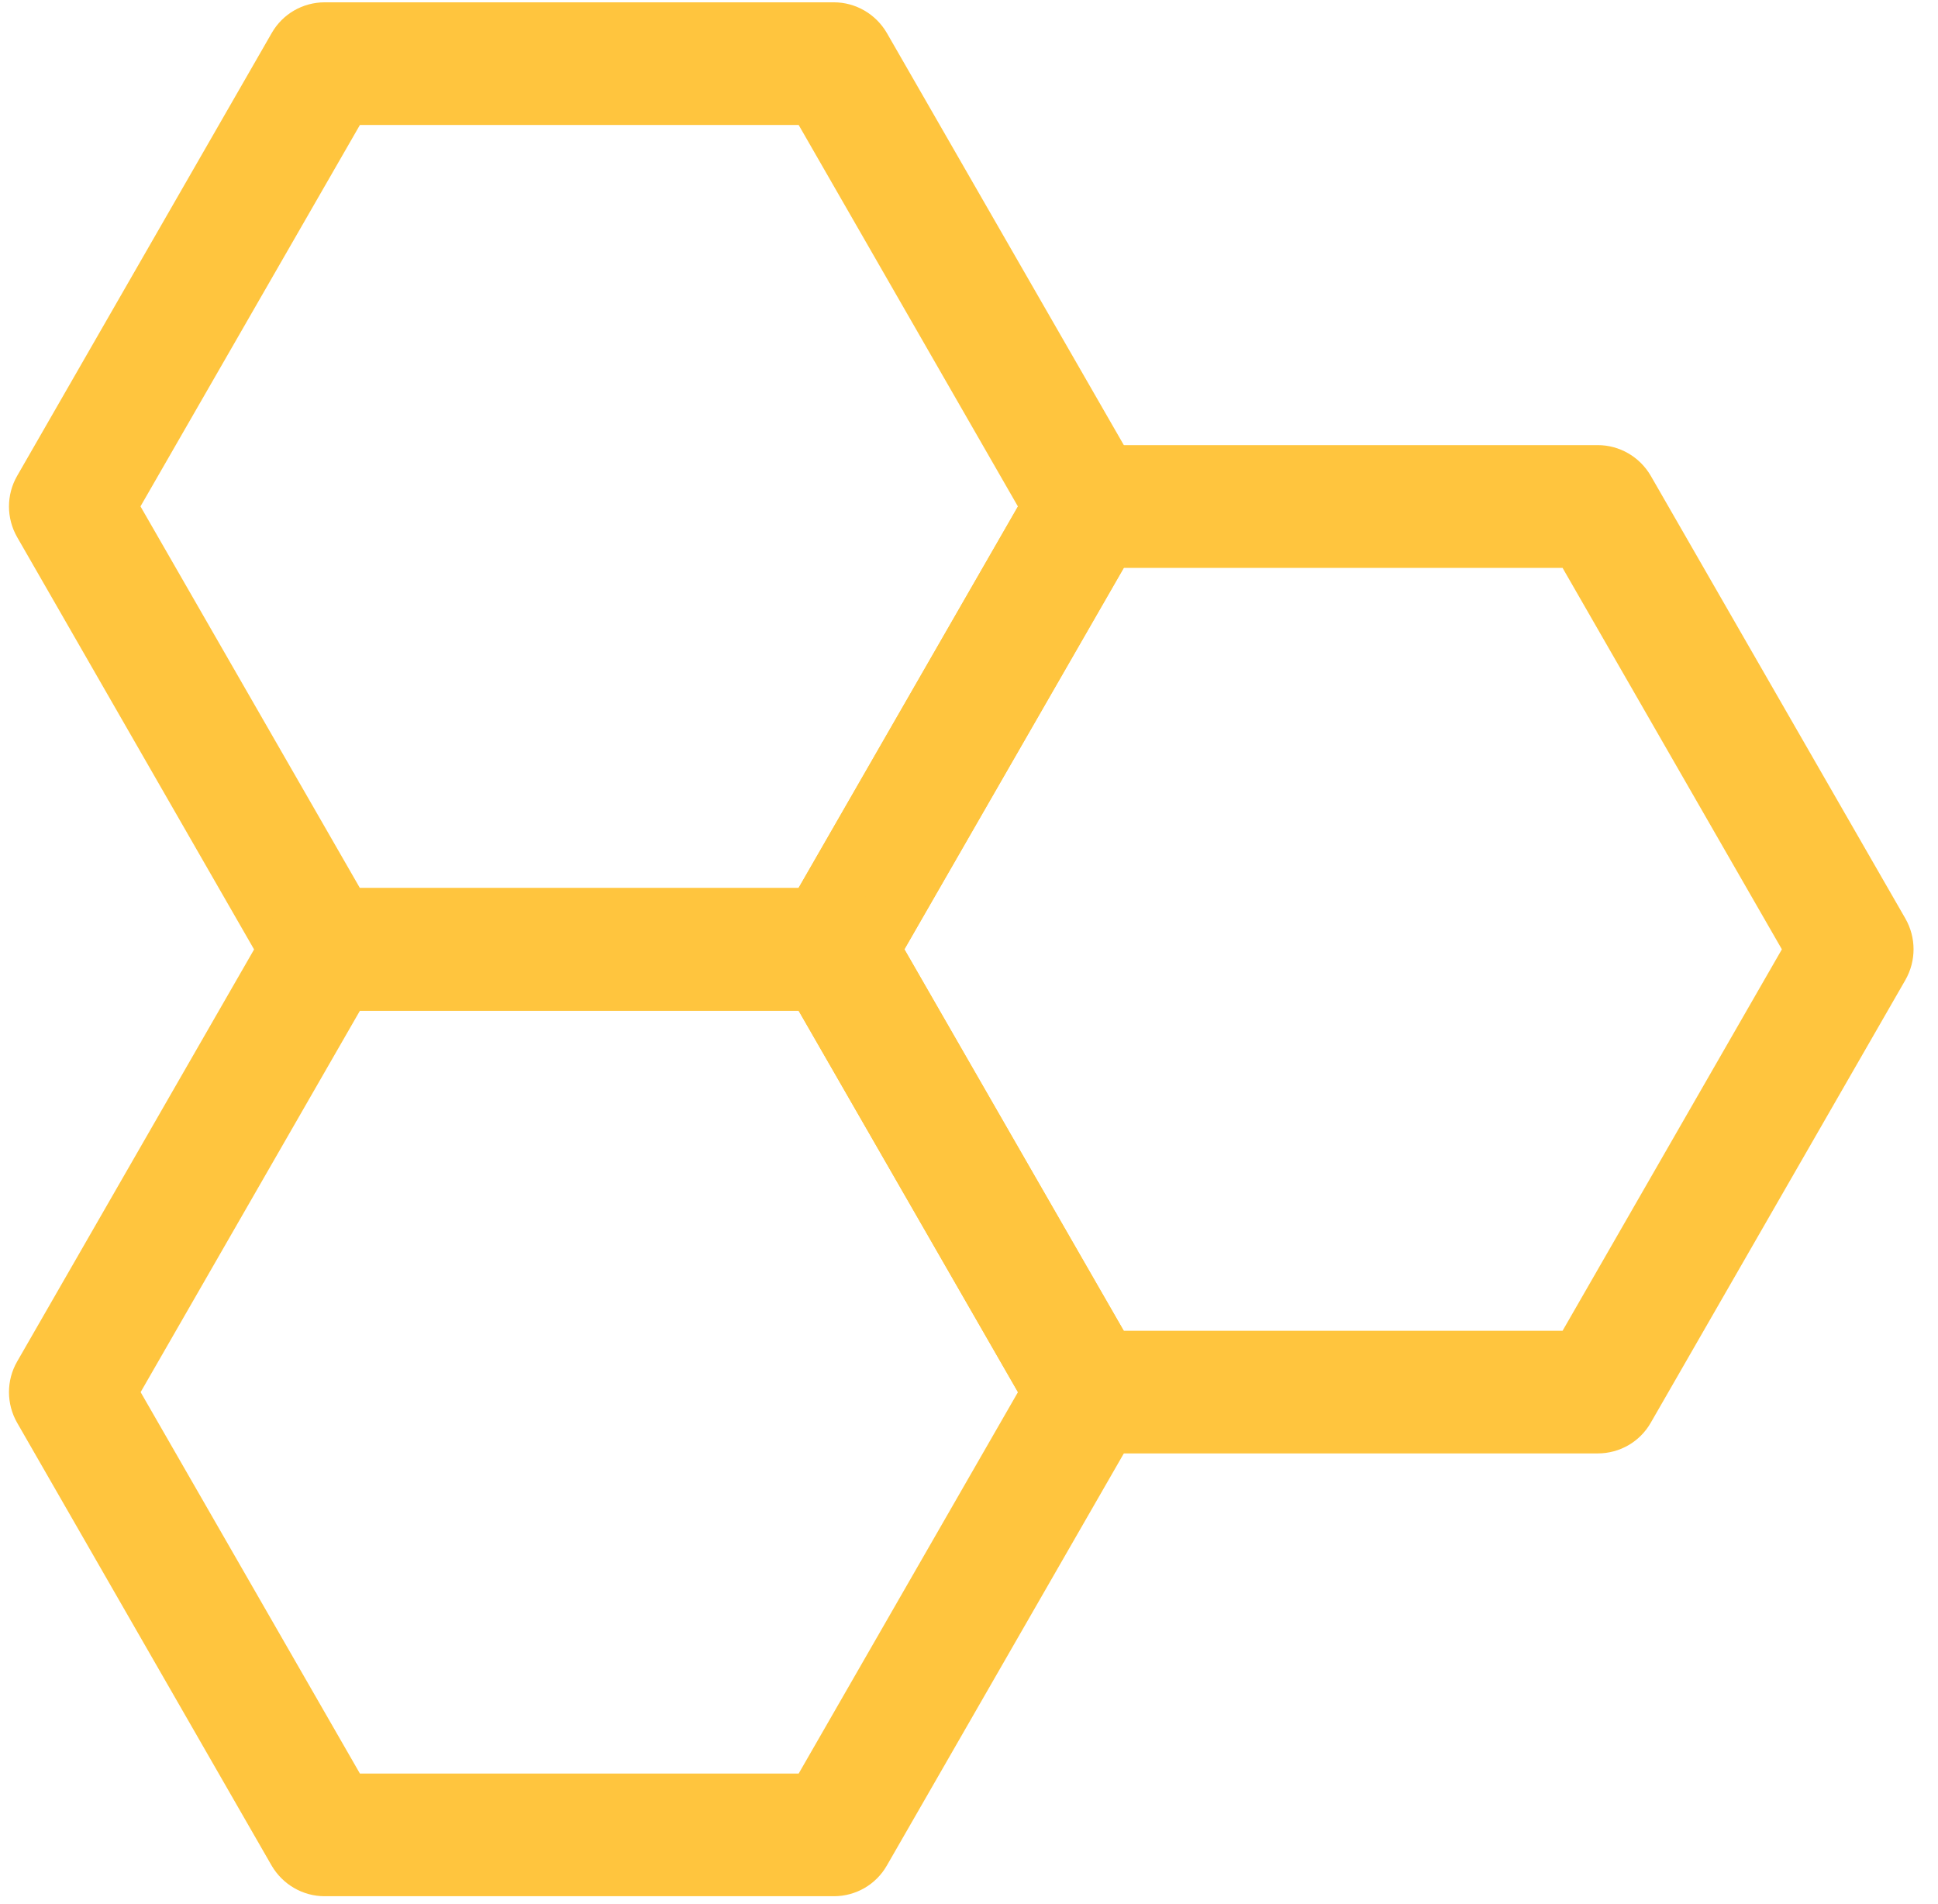 <svg width="57" height="56" viewBox="0 0 57 56" fill="none" xmlns="http://www.w3.org/2000/svg">
<g id="Group">
<path id="Vector" d="M24.526 29.722H9.547C8.906 29.722 8.314 29.376 7.989 28.821L0.504 15.797C0.184 15.238 0.184 14.552 0.504 13.996L7.993 0.969C8.314 0.409 8.906 0.068 9.551 0.068H24.526C25.166 0.068 25.759 0.413 26.083 0.969L33.572 13.992C33.892 14.552 33.892 15.238 33.572 15.793L26.083 28.817C25.763 29.376 25.17 29.718 24.526 29.718V29.722ZM10.586 26.115H23.49L29.94 14.897L23.49 3.675H10.586L4.132 14.893L10.582 26.111L10.586 26.115Z" fill="#FFC53E"/>
<path id="Vector_2" d="M46.994 42.745H32.015C31.375 42.745 30.782 42.4 30.458 41.844L22.968 28.821C22.648 28.261 22.648 27.575 22.968 27.015L30.458 13.992C30.778 13.432 31.371 13.091 32.015 13.091H46.994C47.634 13.091 48.227 13.436 48.551 13.992L56.041 27.015C56.361 27.575 56.361 28.261 56.041 28.821L48.551 41.844C48.231 42.404 47.638 42.745 46.994 42.745ZM33.054 39.138H45.958L52.408 27.92L45.958 16.702H33.054L26.6 27.92L33.05 39.138H33.054Z" fill="#FFC53E"/>
<path id="Vector_3" d="M24.526 55.768H9.547C8.906 55.768 8.314 55.423 7.989 54.867L0.504 41.844C0.184 41.285 0.184 40.598 0.504 40.043L7.993 27.019C8.314 26.46 8.906 26.119 9.551 26.119H24.526C25.166 26.119 25.759 26.464 26.083 27.019L33.572 40.043C33.892 40.602 33.892 41.289 33.572 41.844L26.083 54.867C25.763 55.427 25.17 55.768 24.526 55.768ZM10.586 52.161H23.49L29.94 40.943L23.49 29.726H10.586L4.136 40.943L10.586 52.161Z" fill="#FFC53E"/>
</g>
</svg>

